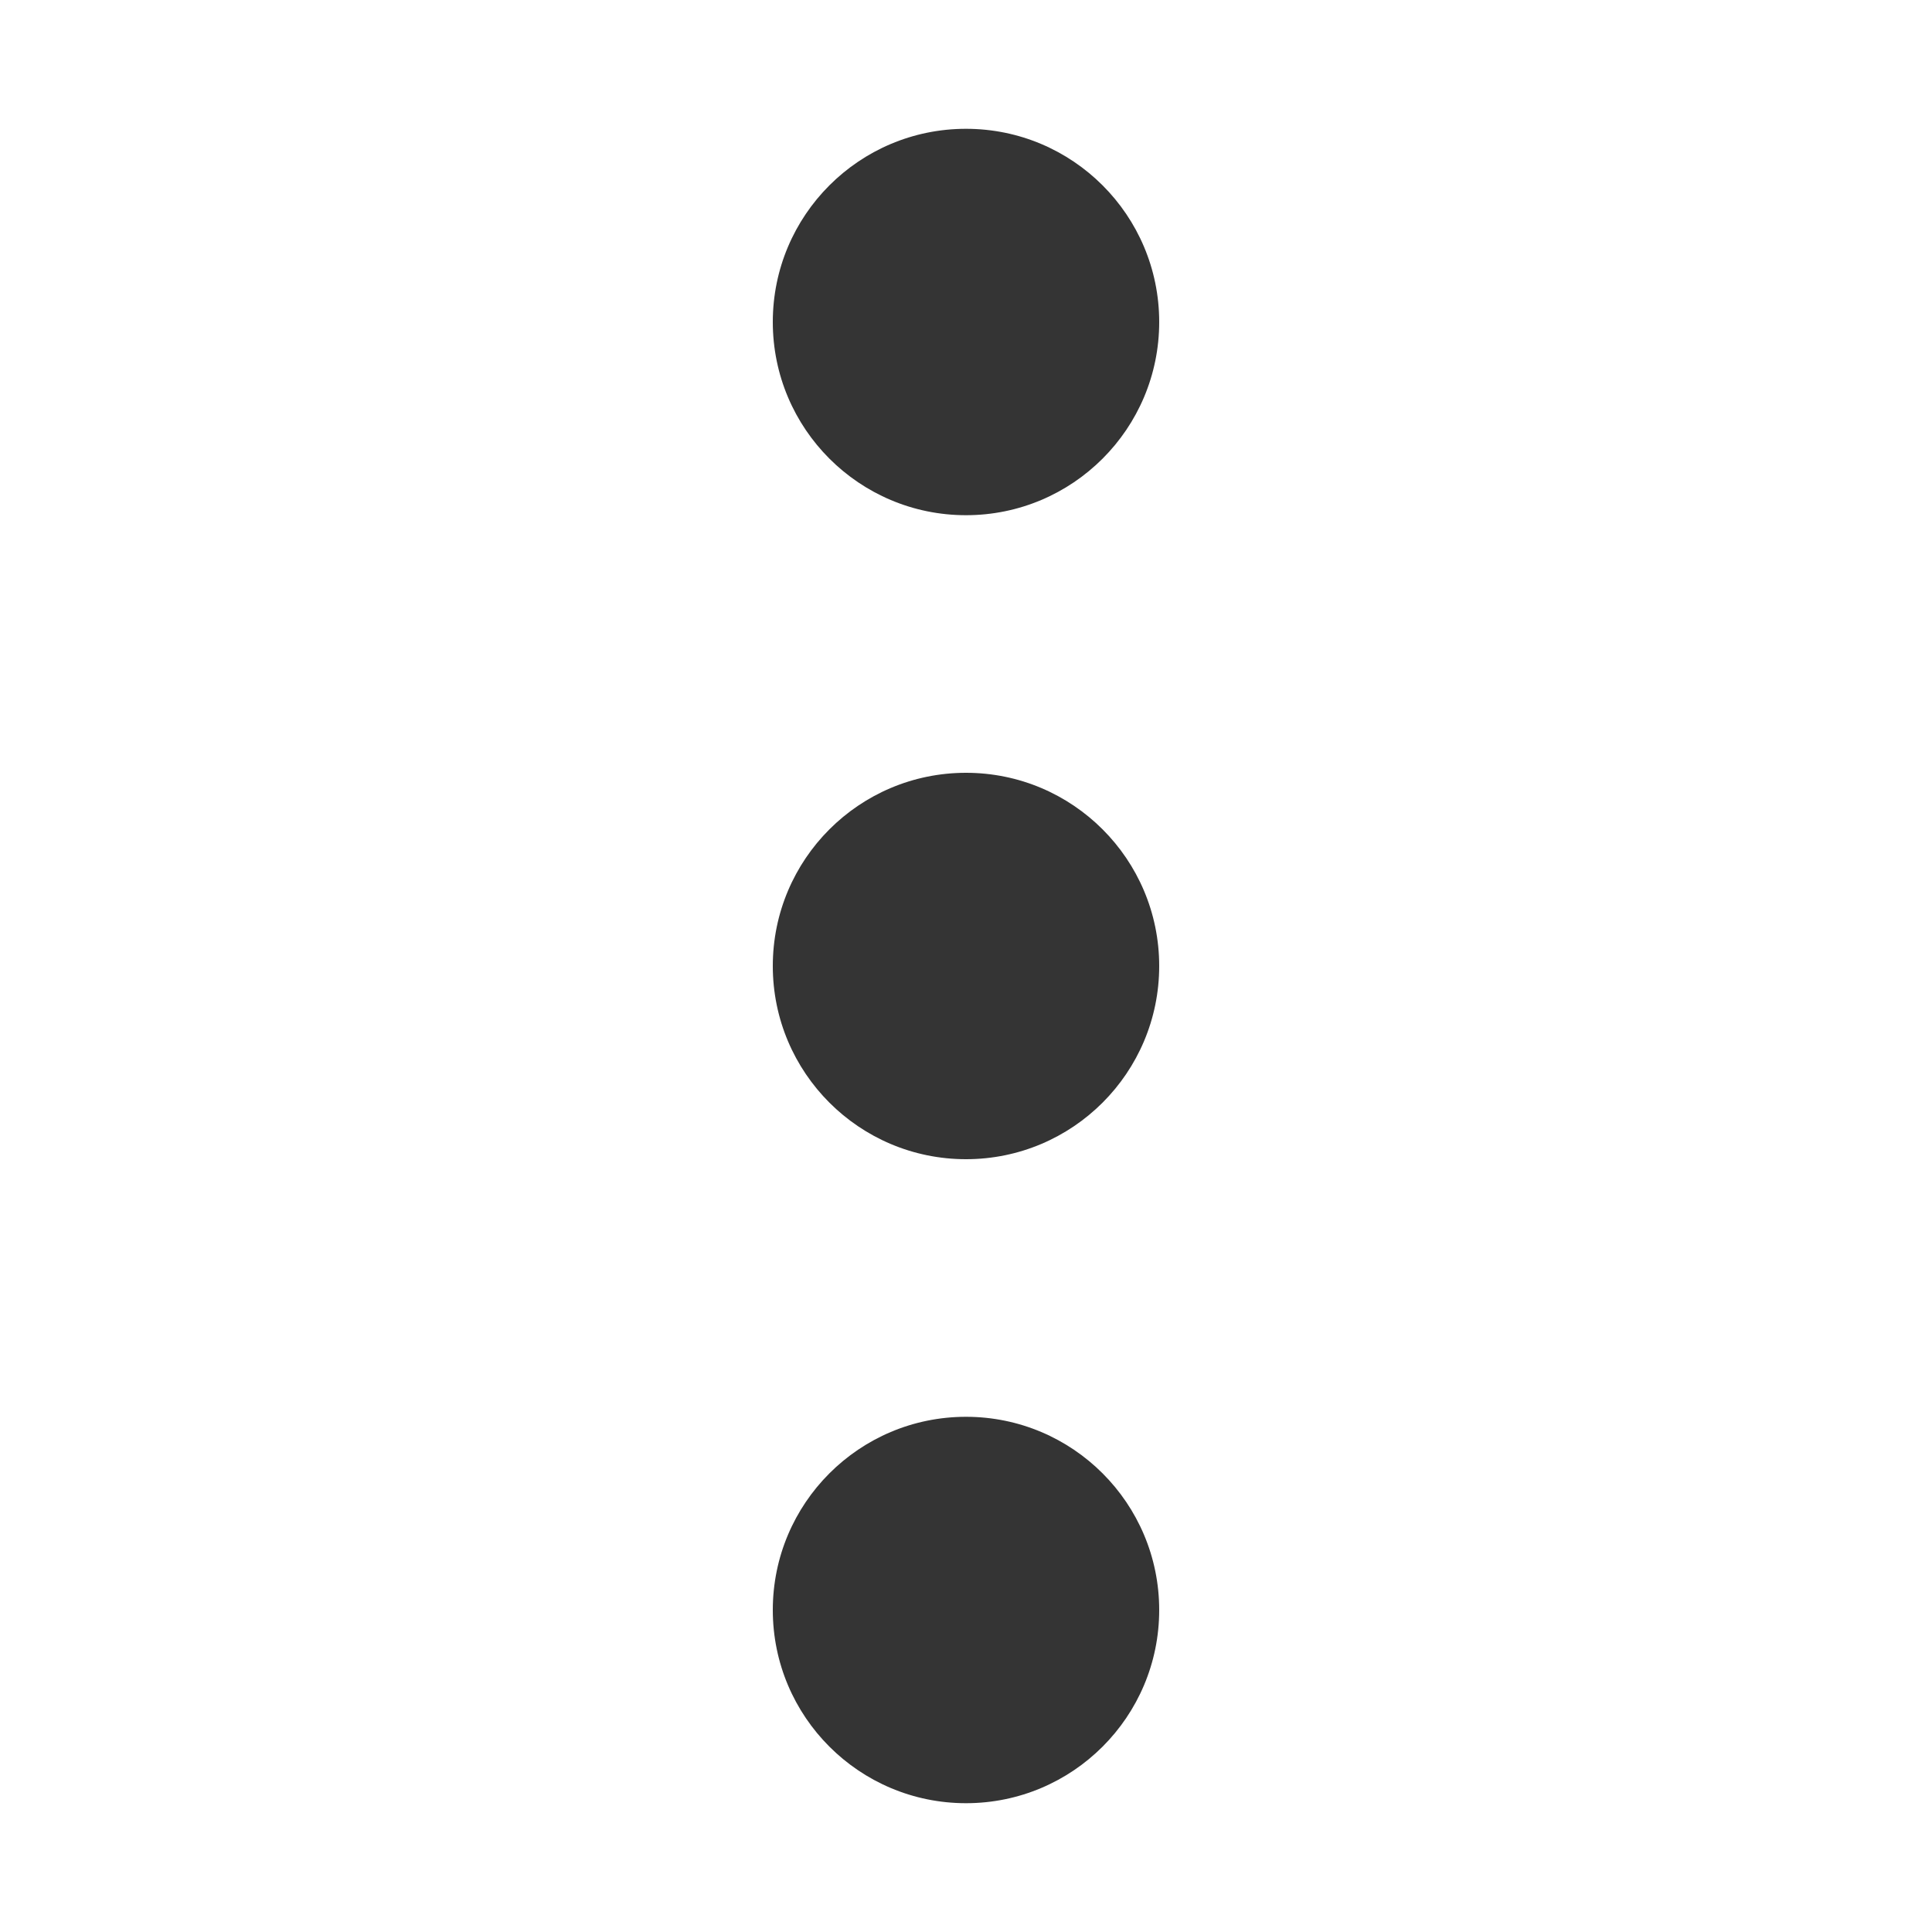 <svg width="30" height="30" viewBox="0 0 30 30" fill="none" xmlns="http://www.w3.org/2000/svg">
<path d="M15 22C16.657 22 18 23.343 18 25C18 26.657 16.657 28 15 28C13.343 28 12 26.657 12 25C12 23.343 13.343 22 15 22Z" fill="#343434"/>
<path d="M15 12C16.657 12 18 13.343 18 15C18 16.657 16.657 18 15 18C13.343 18 12 16.657 12 15C12 13.343 13.343 12 15 12Z" fill="#343434"/>
<path d="M18 5C18 3.343 16.657 2 15 2C13.343 2 12 3.343 12 5C12 6.657 13.343 8 15 8C16.657 8 18 6.657 18 5Z" fill="#343434"/>
</svg>
